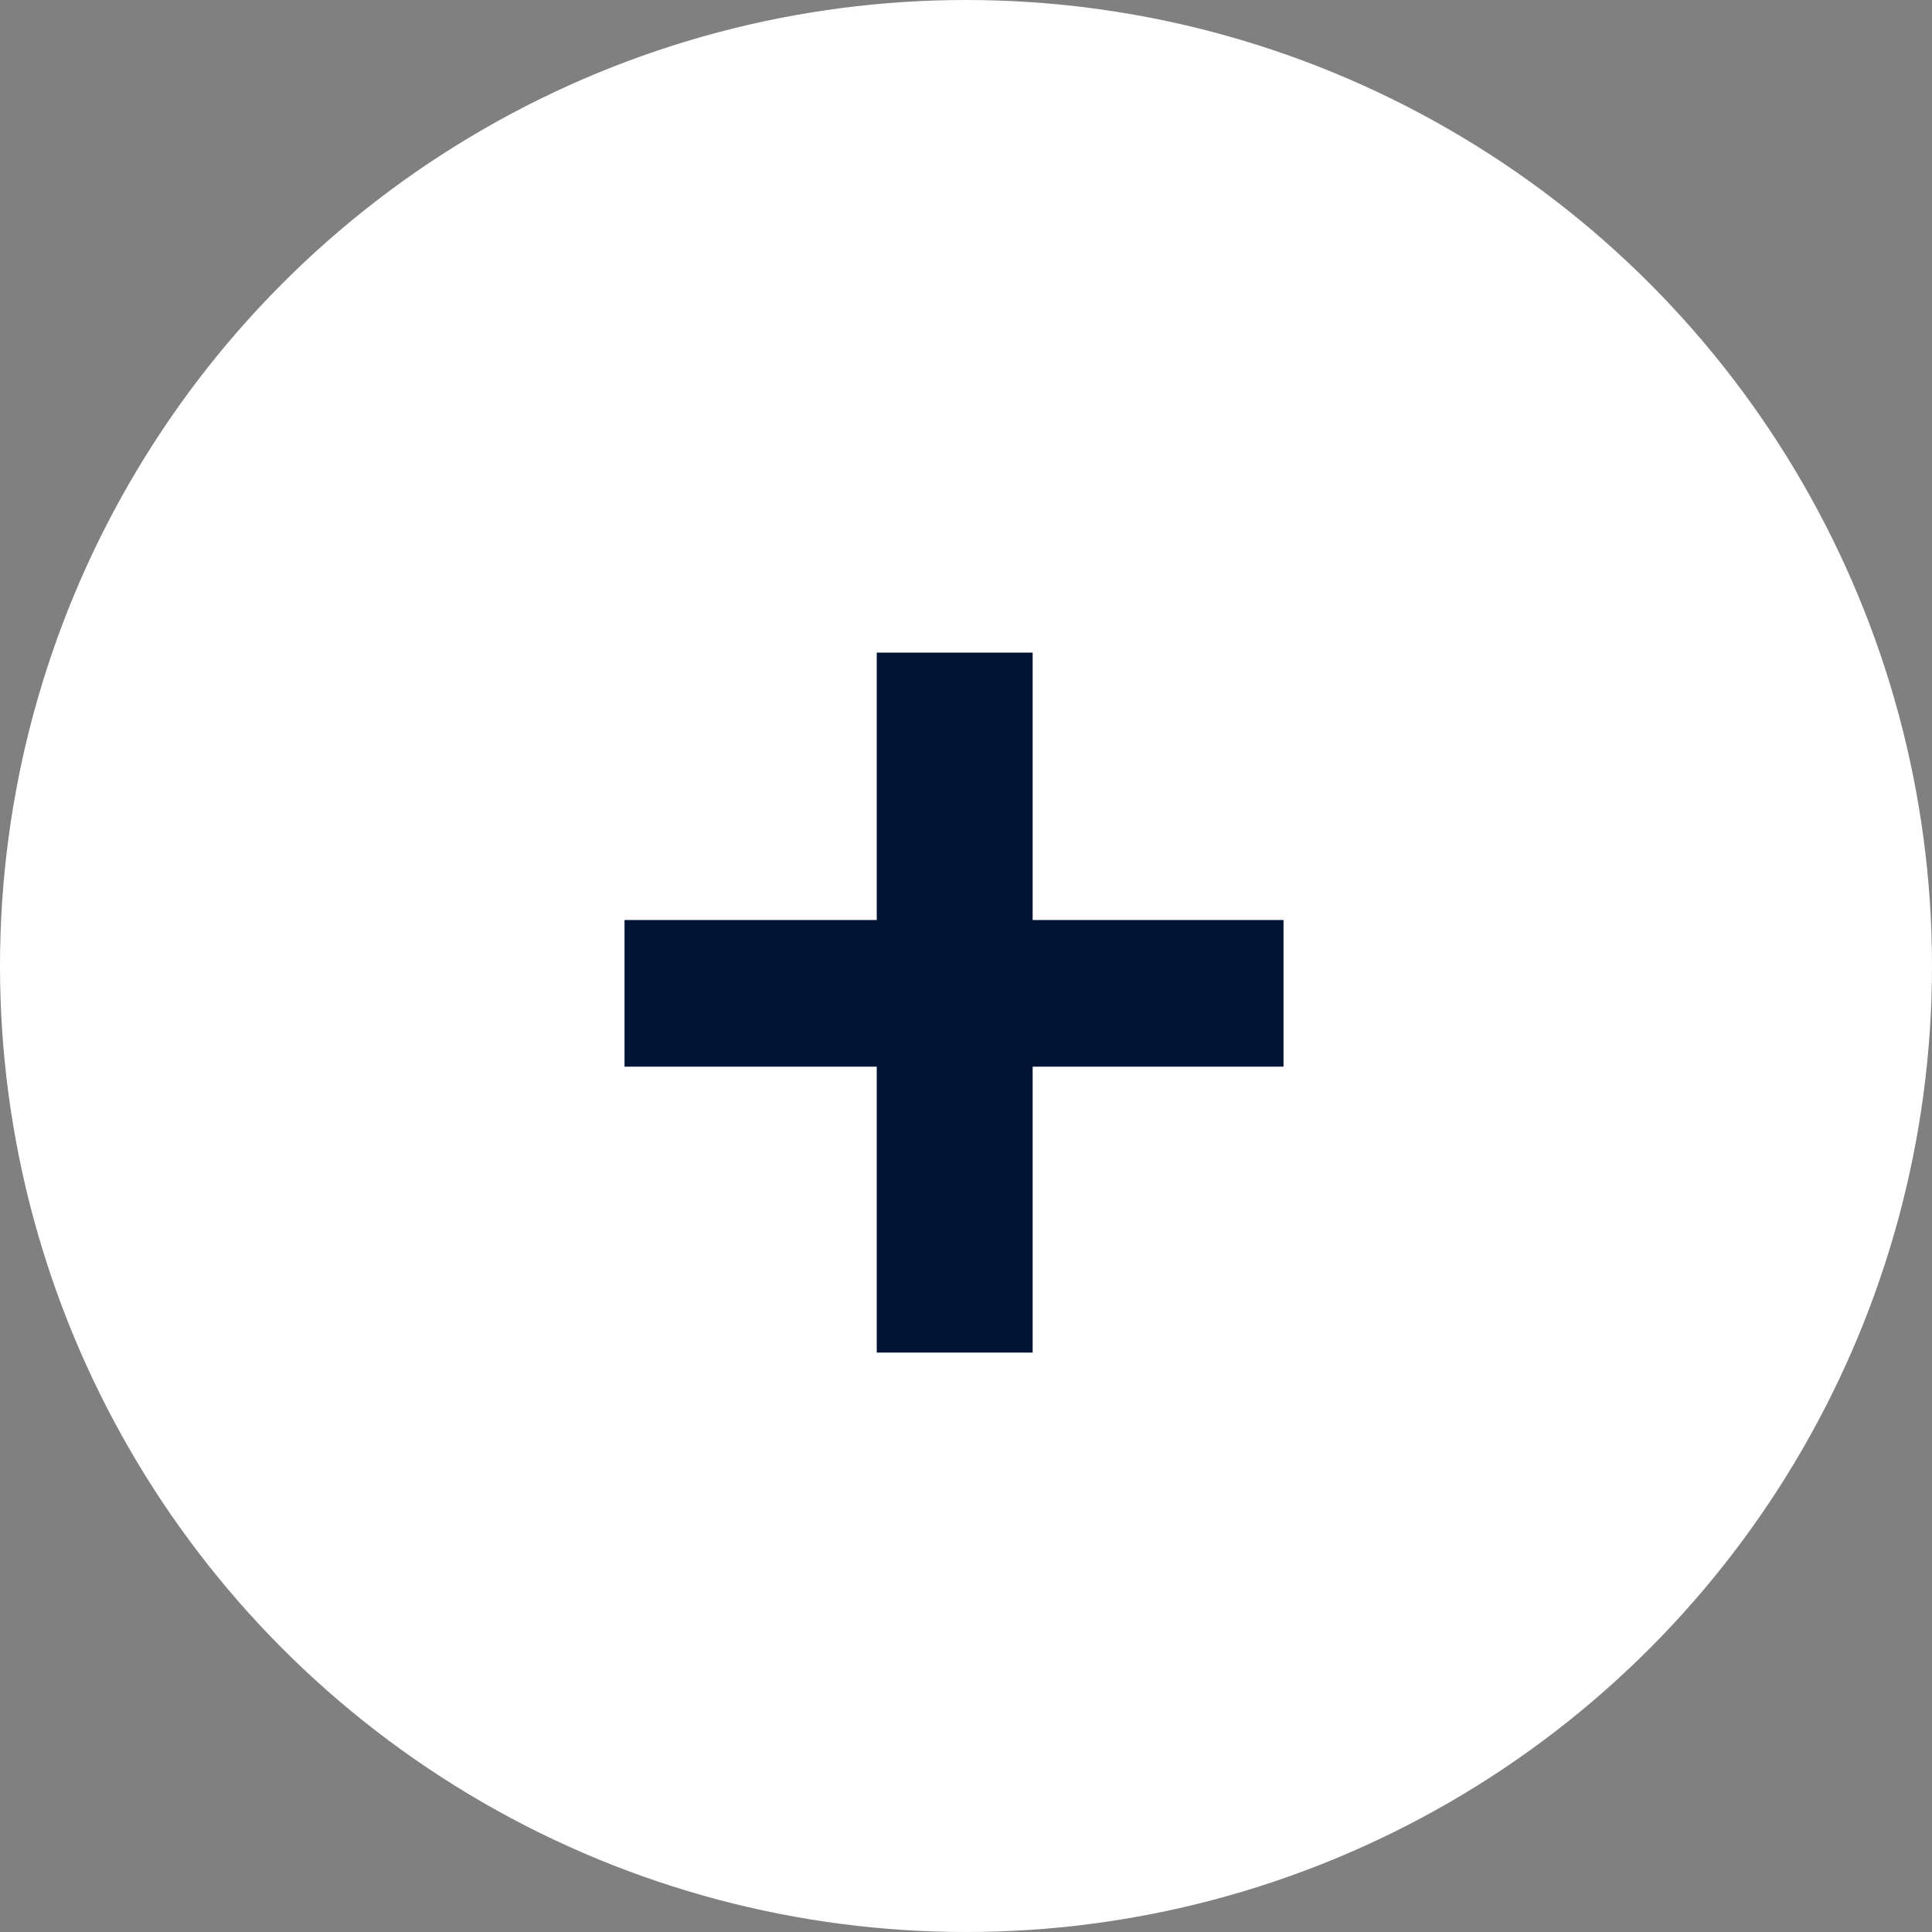 <svg width="20" height="20" viewBox="0 0 20 20" fill="none" xmlns="http://www.w3.org/2000/svg">
<rect x="0" y="0" width="20" height="20" fill="#808080" stroke="none"/>
<circle cx="10" cy="10" r="10" fill="white"/>
<path d="M10.69 9.524H13.287V11.042H10.69V14.002H9.076V11.042H6.465V9.524H9.076V6.756H10.69V9.524Z" fill="#001433"/>
</svg>
